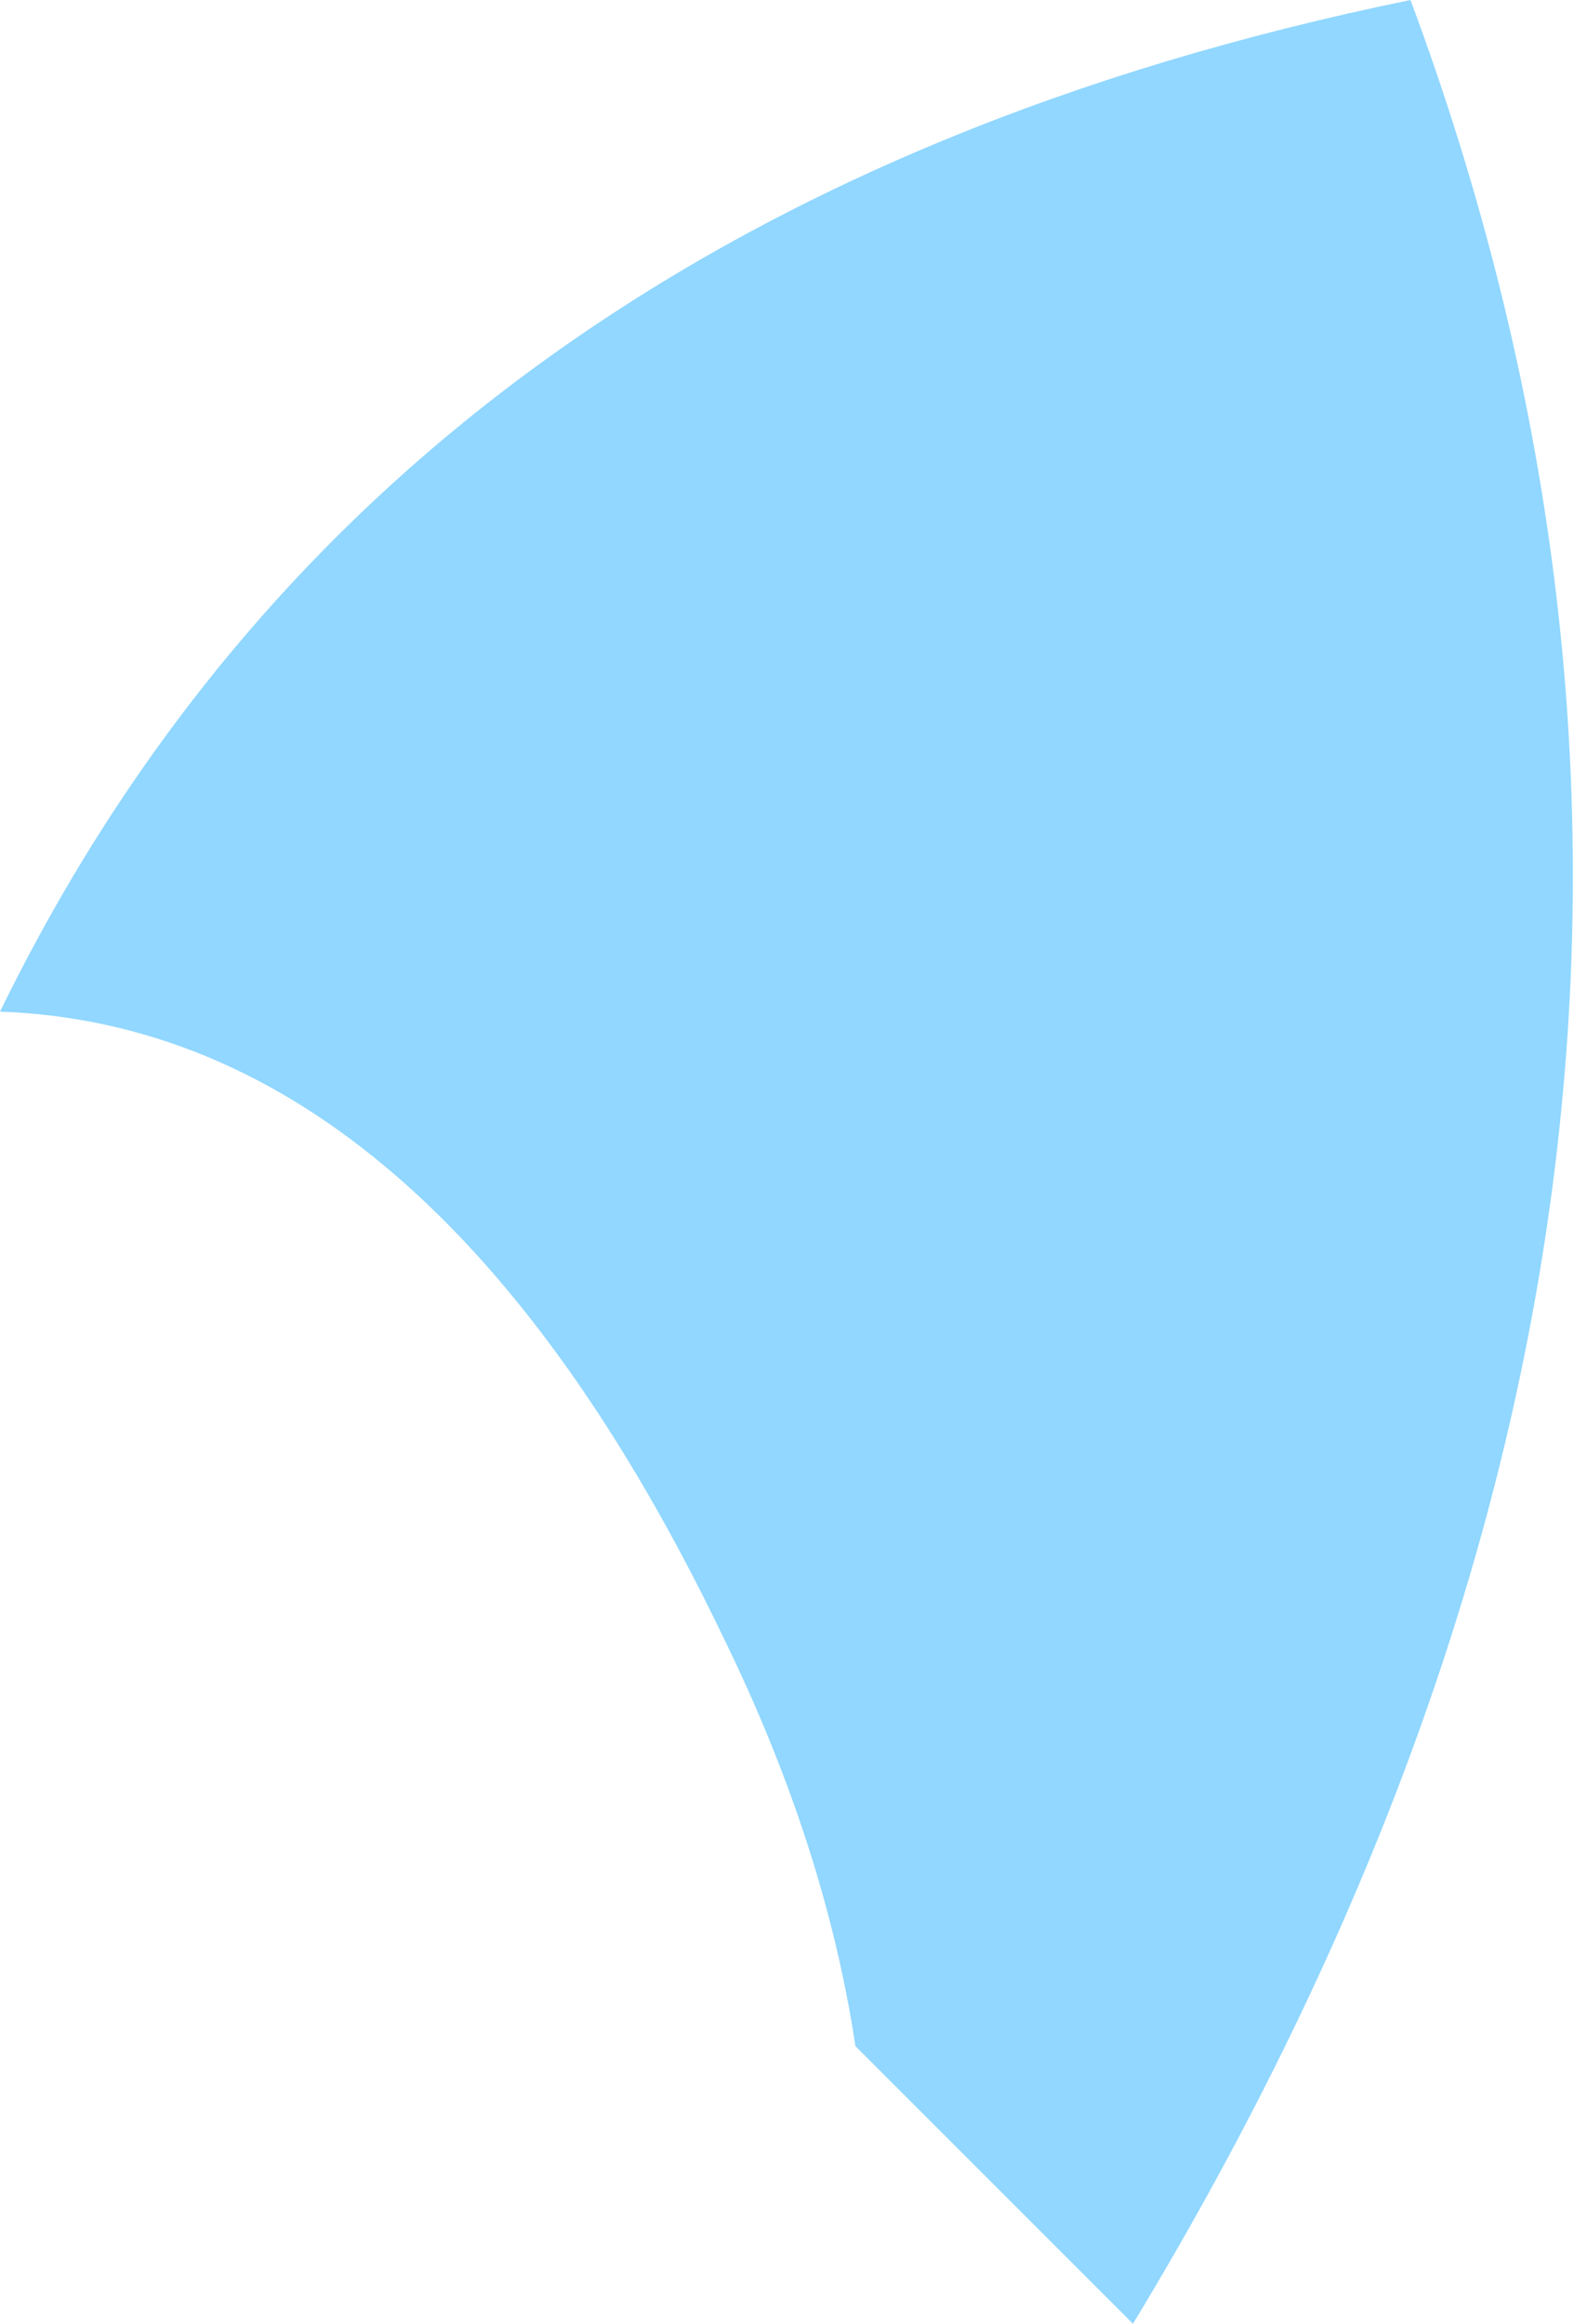 <?xml version="1.0" encoding="UTF-8" standalone="no"?>
<svg xmlns:ffdec="https://www.free-decompiler.com/flash" xmlns:xlink="http://www.w3.org/1999/xlink" ffdec:objectType="shape" height="30.55px" width="20.7px" xmlns="http://www.w3.org/2000/svg">
  <g transform="matrix(1.0, 0.0, 0.0, 1.0, -7.45, 88.05)">
    <path d="M22.35 -57.5 L18.7 -61.15 Q18.3 -63.8 16.95 -66.55 13.1 -74.55 7.45 -74.75 12.6 -85.3 26.0 -88.05 31.65 -72.85 22.35 -57.5" fill="#91d7ff" fill-rule="evenodd" stroke="none"/>
  </g>
</svg>
